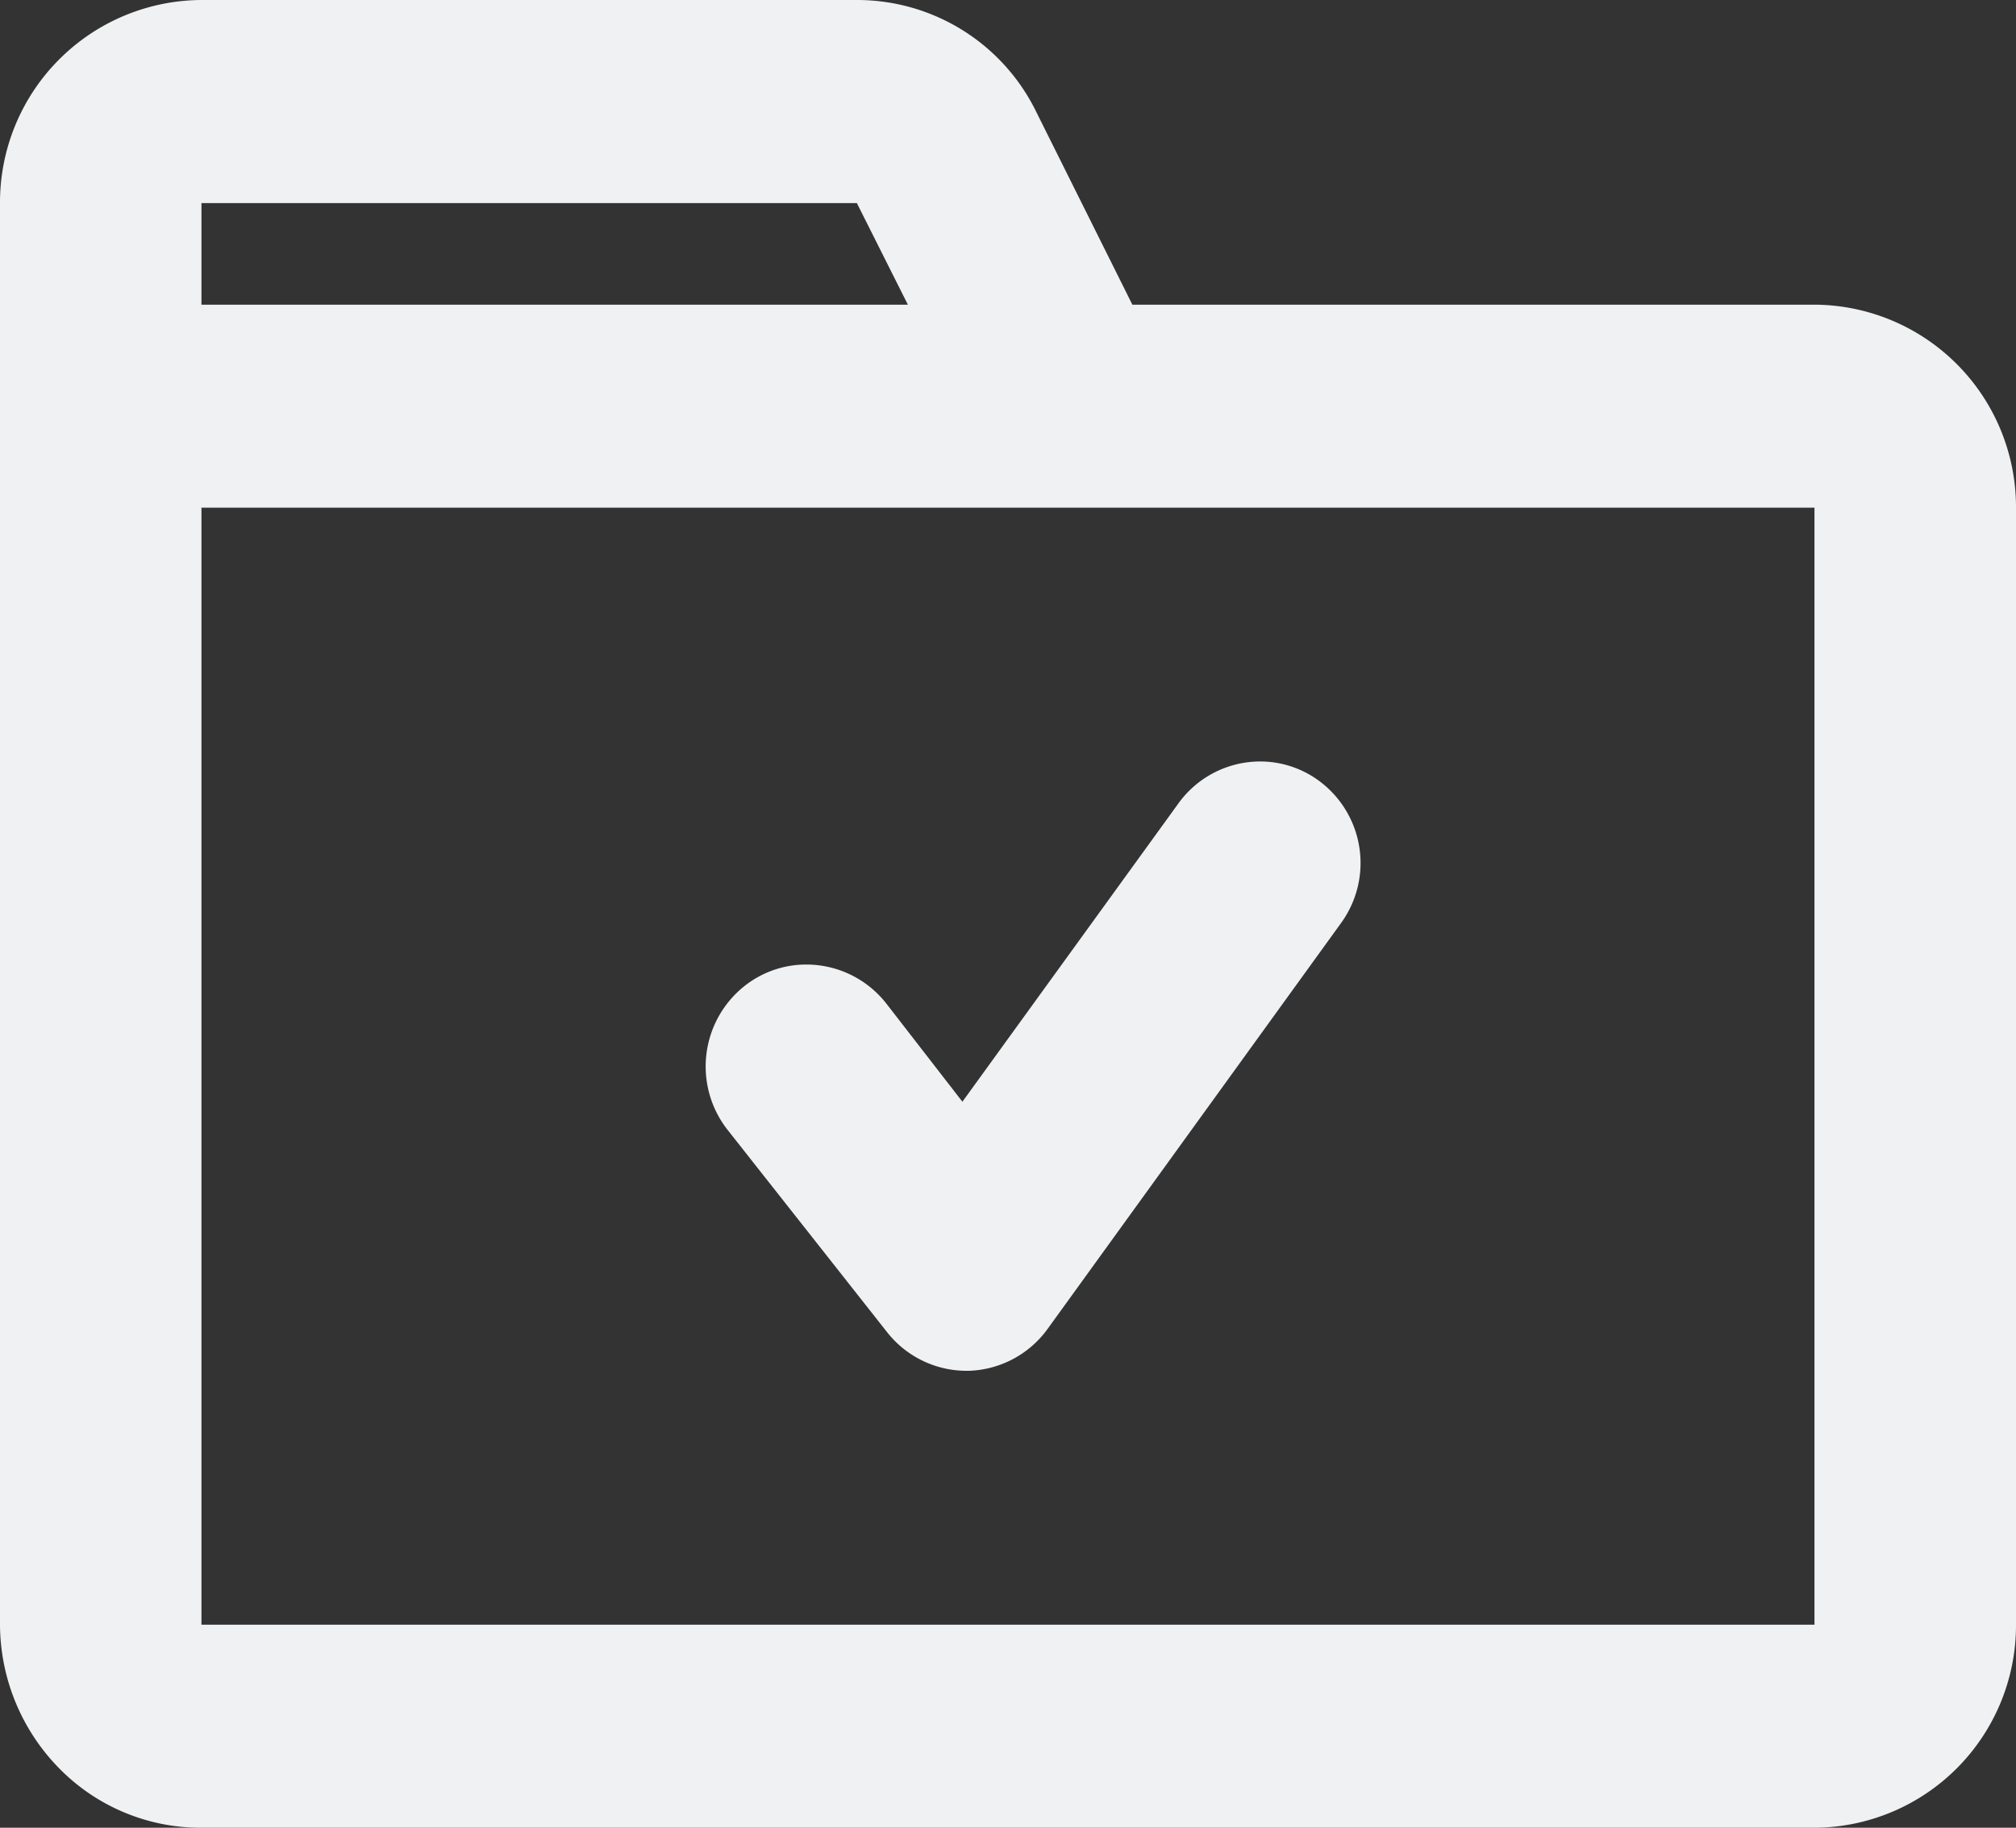 <svg xmlns="http://www.w3.org/2000/svg" width="28.61" height="25.94" viewBox="0 0 28.61 25.94">
  <rect x="0" y="0" width="28.61" height="25.94" fill="#333333" stroke="none"/>
  <path id="Shape" d="M25.75,25.94H2.859A2.811,2.811,0,0,1,.843,25.1,2.928,2.928,0,0,1,0,23.058V2.882A2.873,2.873,0,0,1,2.859,0h9.3a2.829,2.829,0,0,1,2.55,1.594l1.361,2.73H25.75a2.874,2.874,0,0,1,2.86,2.882V23.058A2.874,2.874,0,0,1,25.75,25.94ZM2.859,7.205V23.058H25.75V7.205H2.859Zm0-4.324V4.324H12.884L12.16,2.882h-9.3ZM13.716,19.455h0a1.436,1.436,0,0,1-1.125-.546l-2.273-2.883A1.458,1.458,0,0,1,10.558,14a1.409,1.409,0,0,1,.886-.311,1.442,1.442,0,0,1,1.129.547l1.085,1.4L16.725,11.4a1.432,1.432,0,0,1,1.157-.593,1.407,1.407,0,0,1,.841.278,1.449,1.449,0,0,1,.31,2.013l-4.168,5.765a1.436,1.436,0,0,1-1.119.592Z" fill="#eff1f2"/>
</svg>
